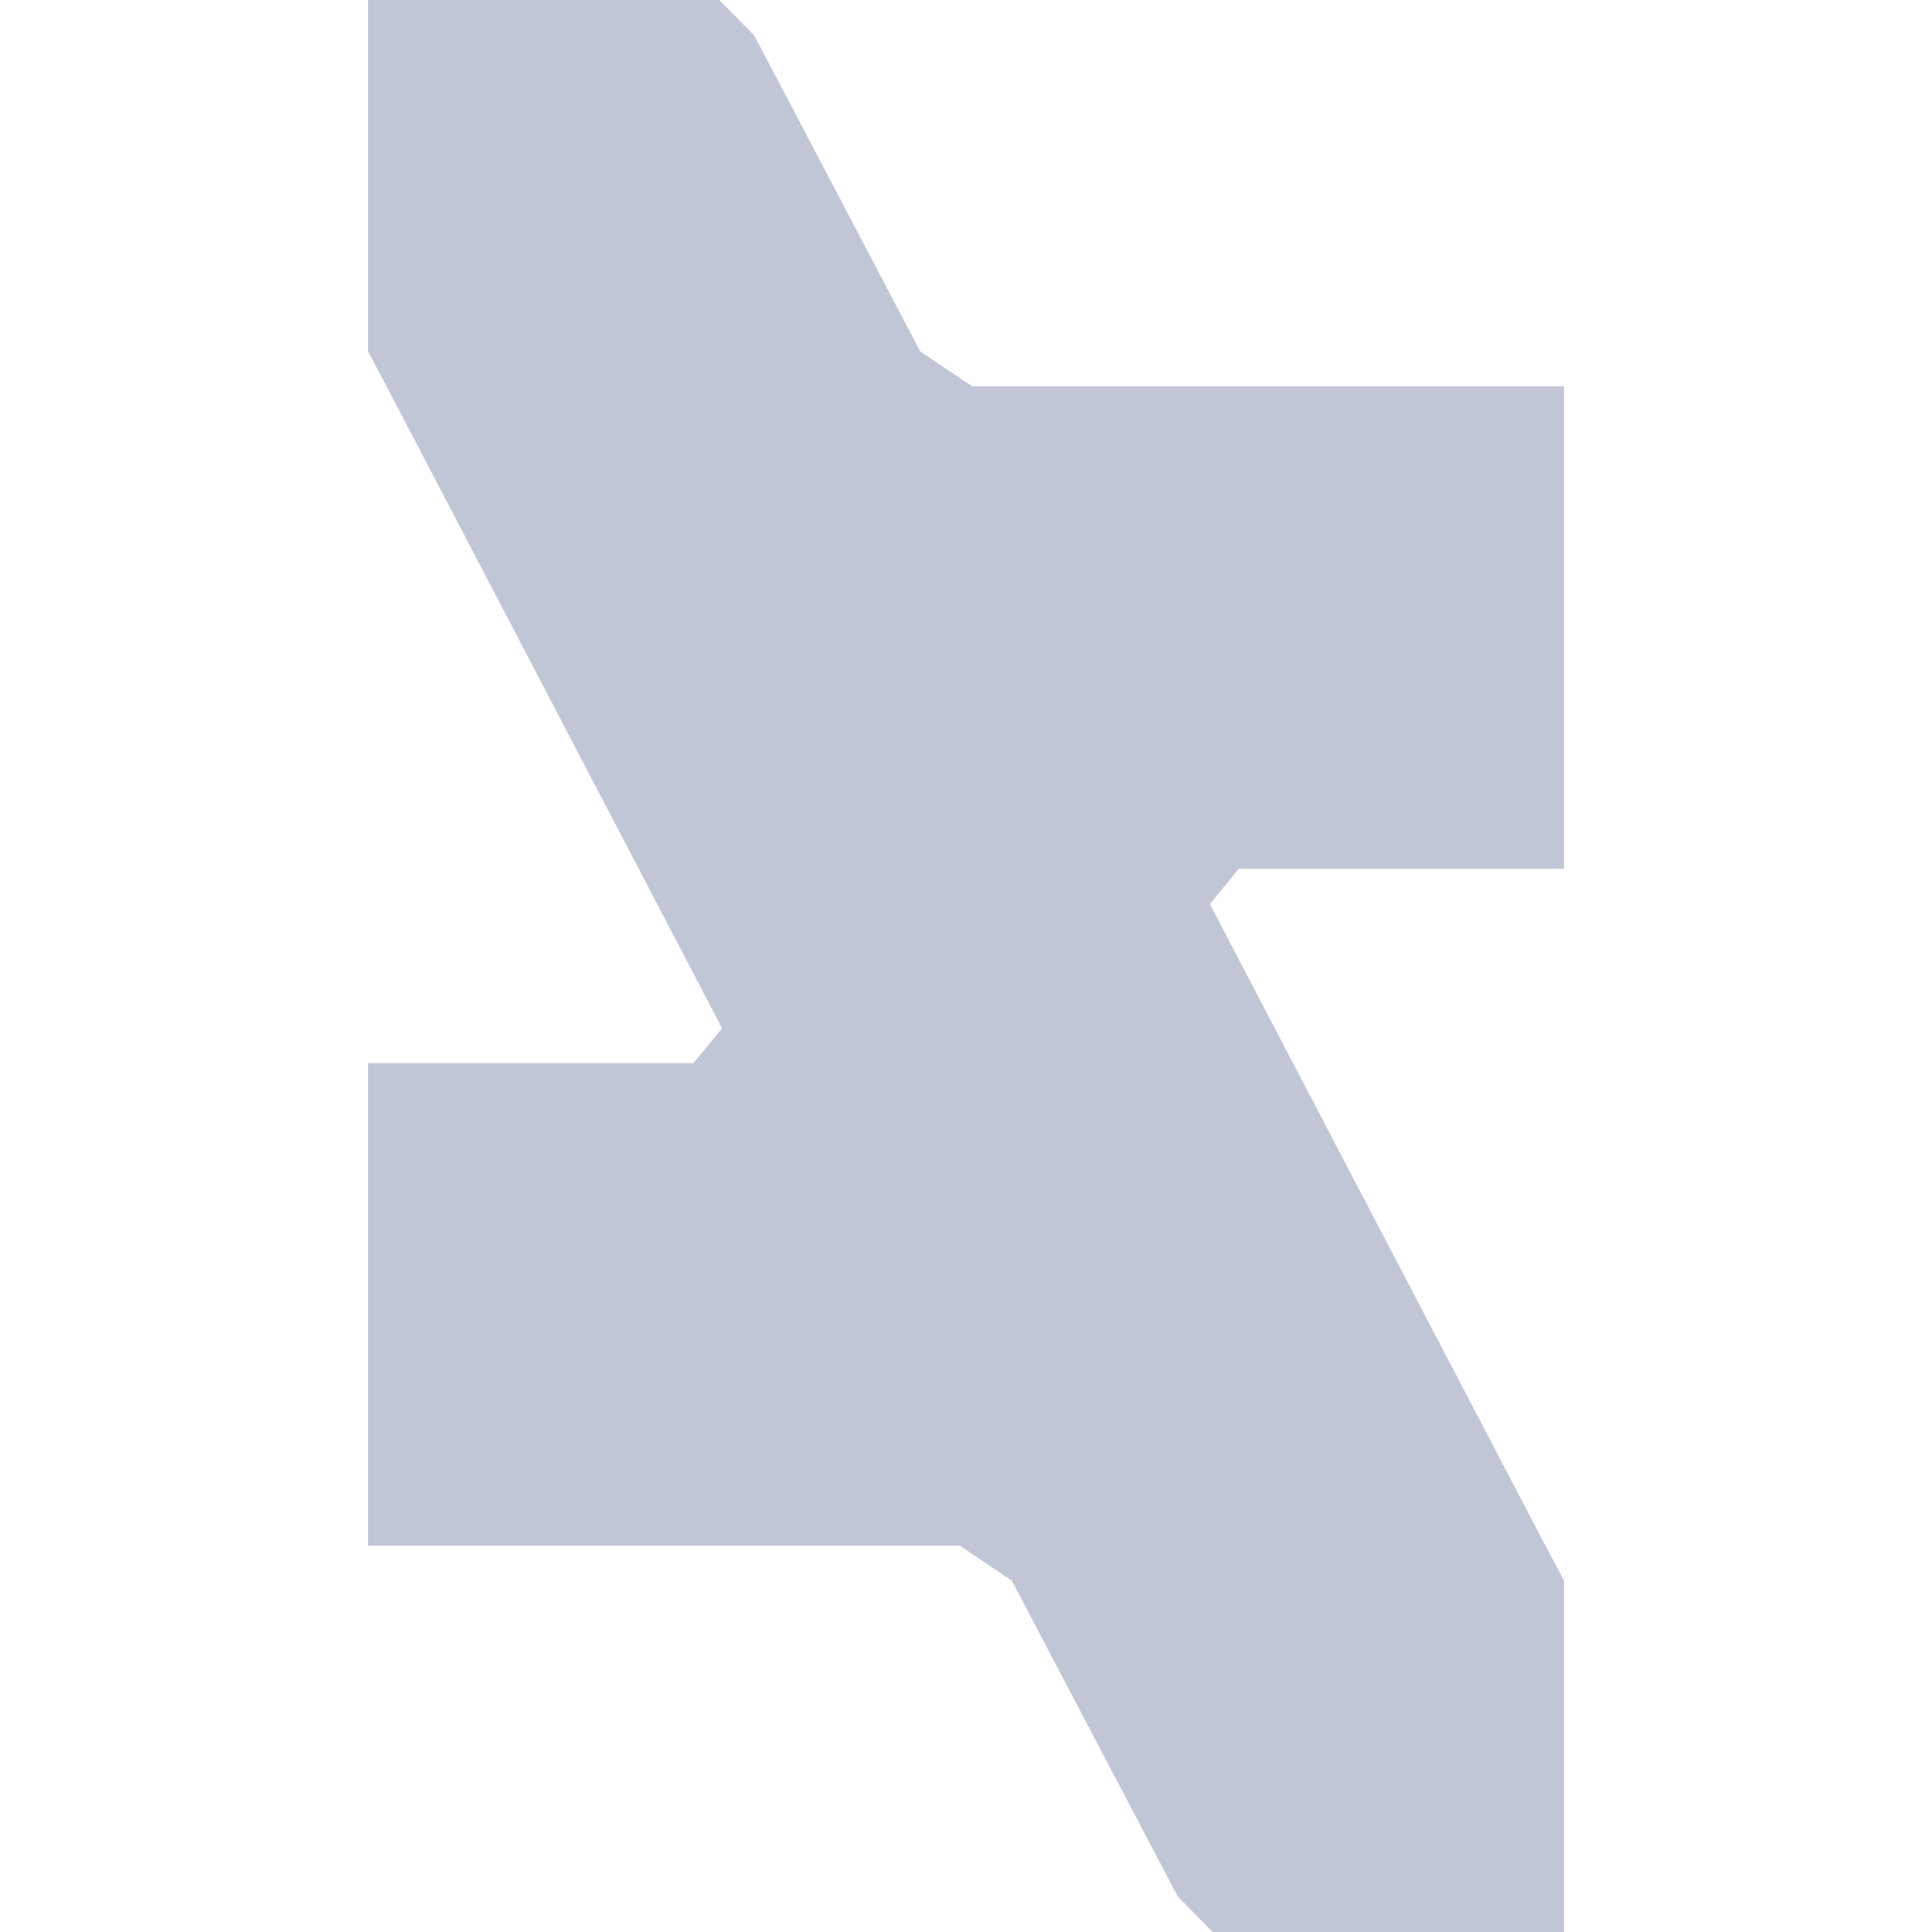 
<svg xmlns="http://www.w3.org/2000/svg" xmlns:xlink="http://www.w3.org/1999/xlink" width="16px" height="16px" viewBox="0 0 16 16" version="1.1">
<g id="surface1">
<path style=" stroke:none;fill-rule:nonzero;fill:#c1c6d6;fill-opacity:1;" d="M 12.801 12.805 L 12.953 13.09 L 12.953 16 L 10.043 16 L 9.754 15.707 L 8.379 13.09 L 7.949 12.801 L 3.047 12.801 L 3.047 8.805 L 5.742 8.805 L 5.98 8.516 L 3.199 3.195 L 3.047 2.91 L 3.047 0 L 5.957 0 L 6.246 0.293 L 7.621 2.91 L 8.051 3.199 L 12.953 3.199 L 12.953 7.195 L 10.258 7.195 L 10.02 7.488 Z M 12.801 12.805 "/>
</g>
</svg>
